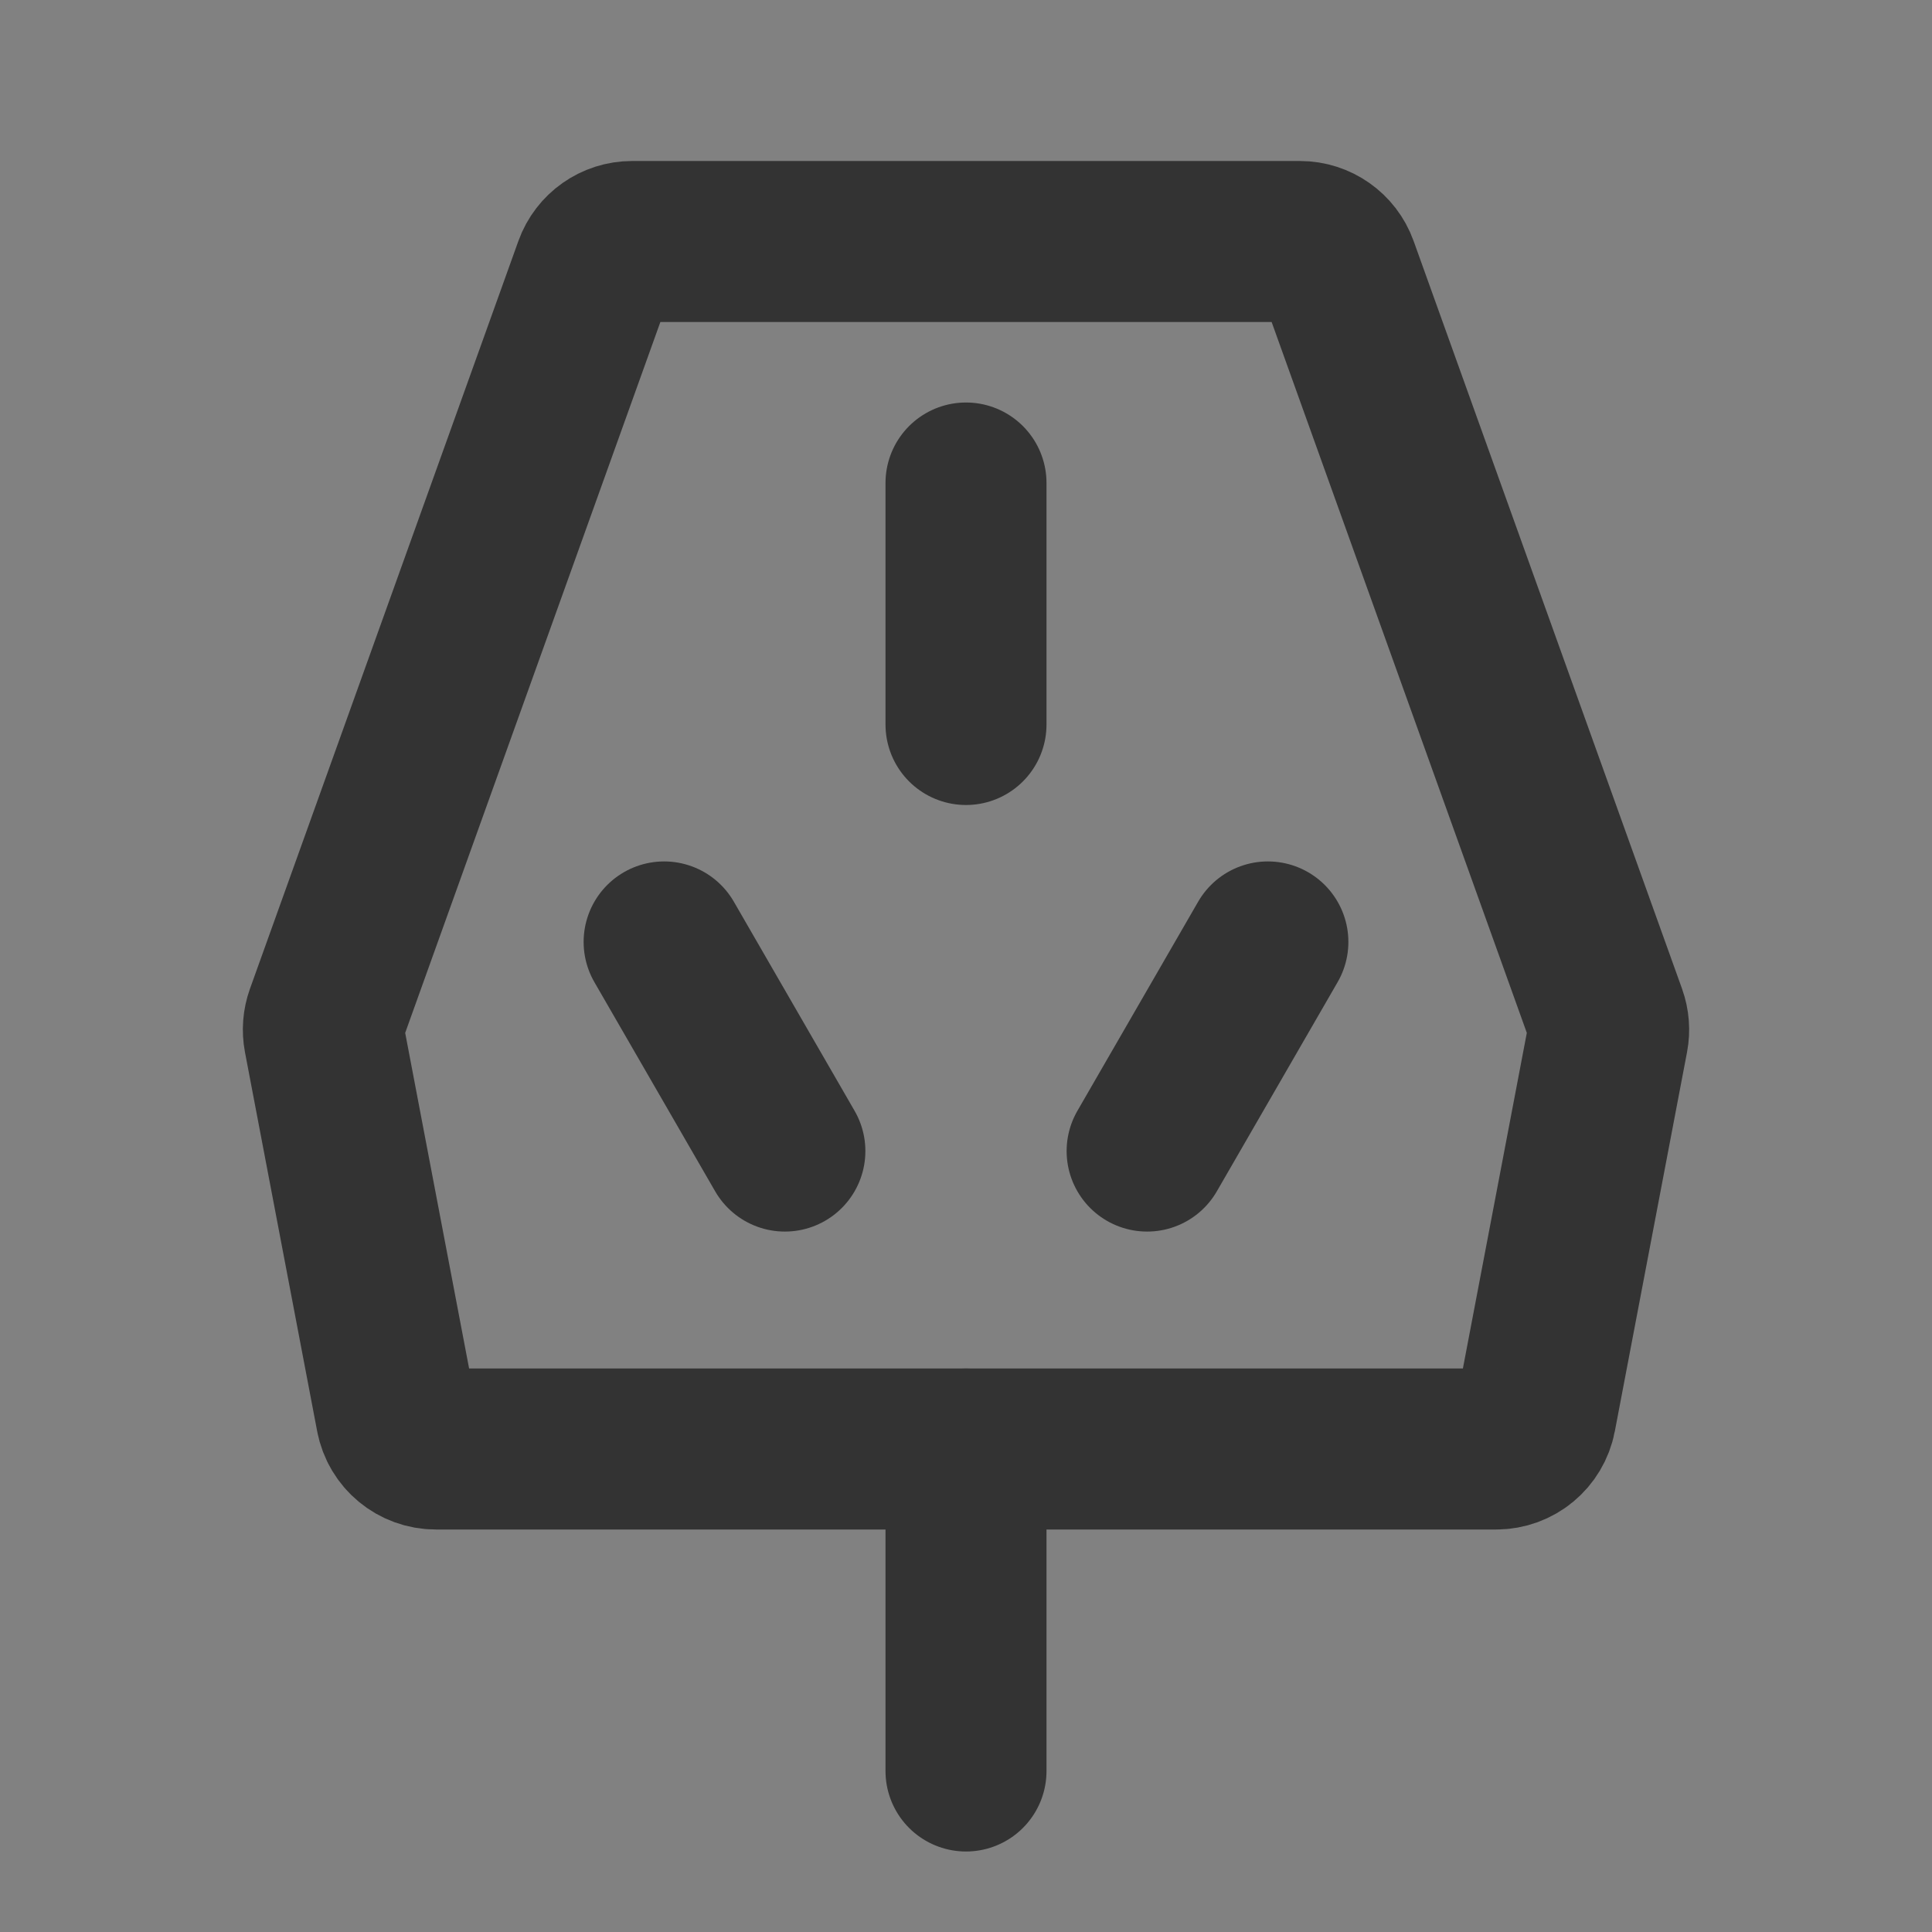 <?xml version="1.0" encoding="UTF-8"?><svg width="24" height="24" viewBox="0 0 48 48" fill="none" xmlns="http://www.w3.org/2000/svg"><rect x="0" y="0" width="48" height="48" fill="#808080" stroke="none"/><rect width="48" height="48" fill="white" fill-opacity="0.01"/><path d="M32.297 6H15.704C15.281 6 14.905 6.265 14.762 6.662L8.092 25.243C8.032 25.411 8.018 25.593 8.051 25.768L9.845 35.187C9.935 35.659 10.347 36 10.828 36H37.172C37.653 36 38.065 35.659 38.155 35.187L39.949 25.768C39.982 25.593 39.968 25.411 39.908 25.243L33.238 6.662C33.095 6.265 32.718 6 32.297 6Z" fill="none" stroke="#333" stroke-width="4" stroke-linecap="round" stroke-linejoin="round"/><path d="M24 36V44" stroke="#333" stroke-width="4" stroke-linecap="round" stroke-linejoin="round"/><path d="M24 12V18" stroke="#333" stroke-width="4" stroke-linecap="round" stroke-linejoin="round"/><path d="M16.5 23.402L19.5 28.598" stroke="#333" stroke-width="4" stroke-linecap="round" stroke-linejoin="round"/><path d="M31.5 23.402L28.5 28.598" stroke="#333" stroke-width="4" stroke-linecap="round" stroke-linejoin="round"/></svg>